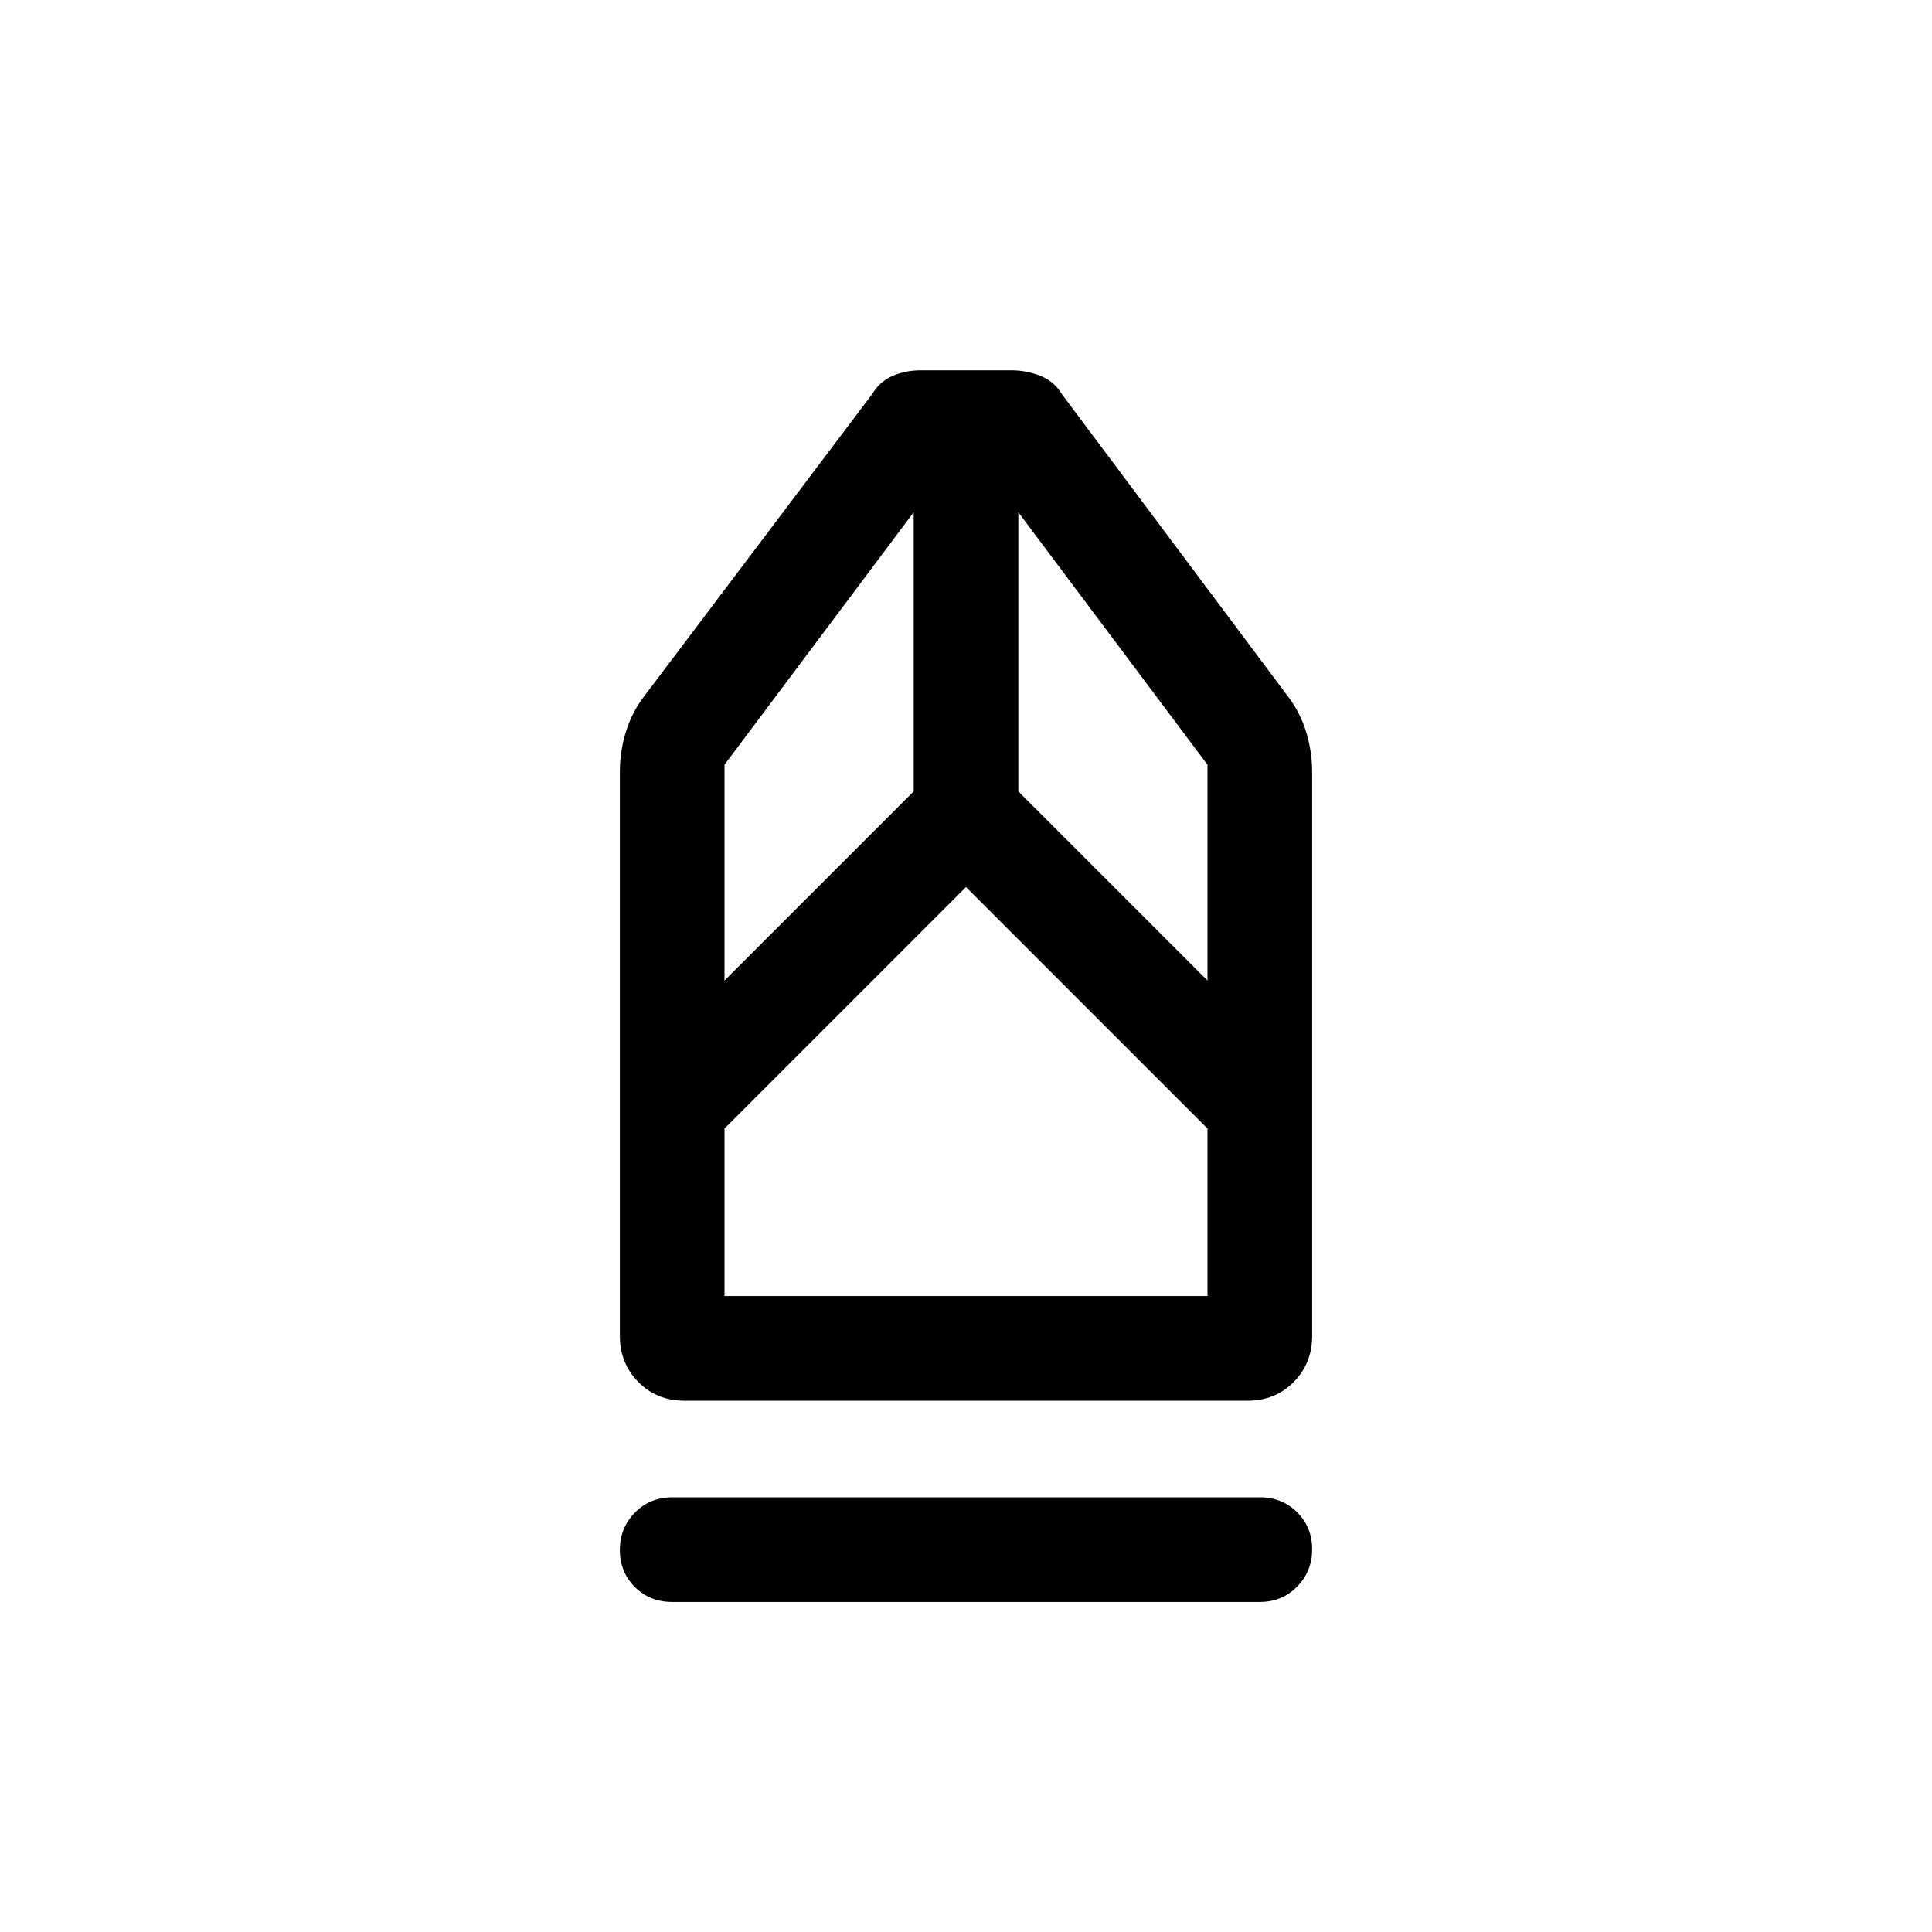 <svg xmlns="http://www.w3.org/2000/svg" height="20" viewBox="0 -960 960 960" width="20"><path d="M334.001-164.001q-11.05 0-18.525-7.419-7.475-7.418-7.475-18.384 0-10.966 7.475-18.581T334.001-216h291.998q11.05 0 18.525 7.418 7.475 7.418 7.475 18.384 0 10.966-7.475 18.581-7.475 7.616-18.525 7.616H334.001ZM339.994-264q-13.6 0-22.796-9.262-9.197-9.262-9.197-22.954v-280.216q0-10.47 3.116-20.316 3.115-9.846 9.346-17.788l112.846-149.538q3.846-6.462 10.307-9.192 6.462-2.731 14.038-2.731h44.802q7.466 0 14.428 2.731 6.961 2.73 10.807 9.192l111.846 149.538q6.231 7.942 9.346 17.815 3.116 9.873 3.116 20.569v279.966q0 13.679-9.201 22.933-9.2 9.253-22.8 9.253H339.994ZM360-315.999h240v-83.231l-120-120-120 120v83.231Zm0-156.768 94.001-94v-138.694L360-579.999v107.232Zm240 0v-107.232l-94.001-125.462v138.694l94.001 94Zm0 156.768H360h240Z"/></svg>
